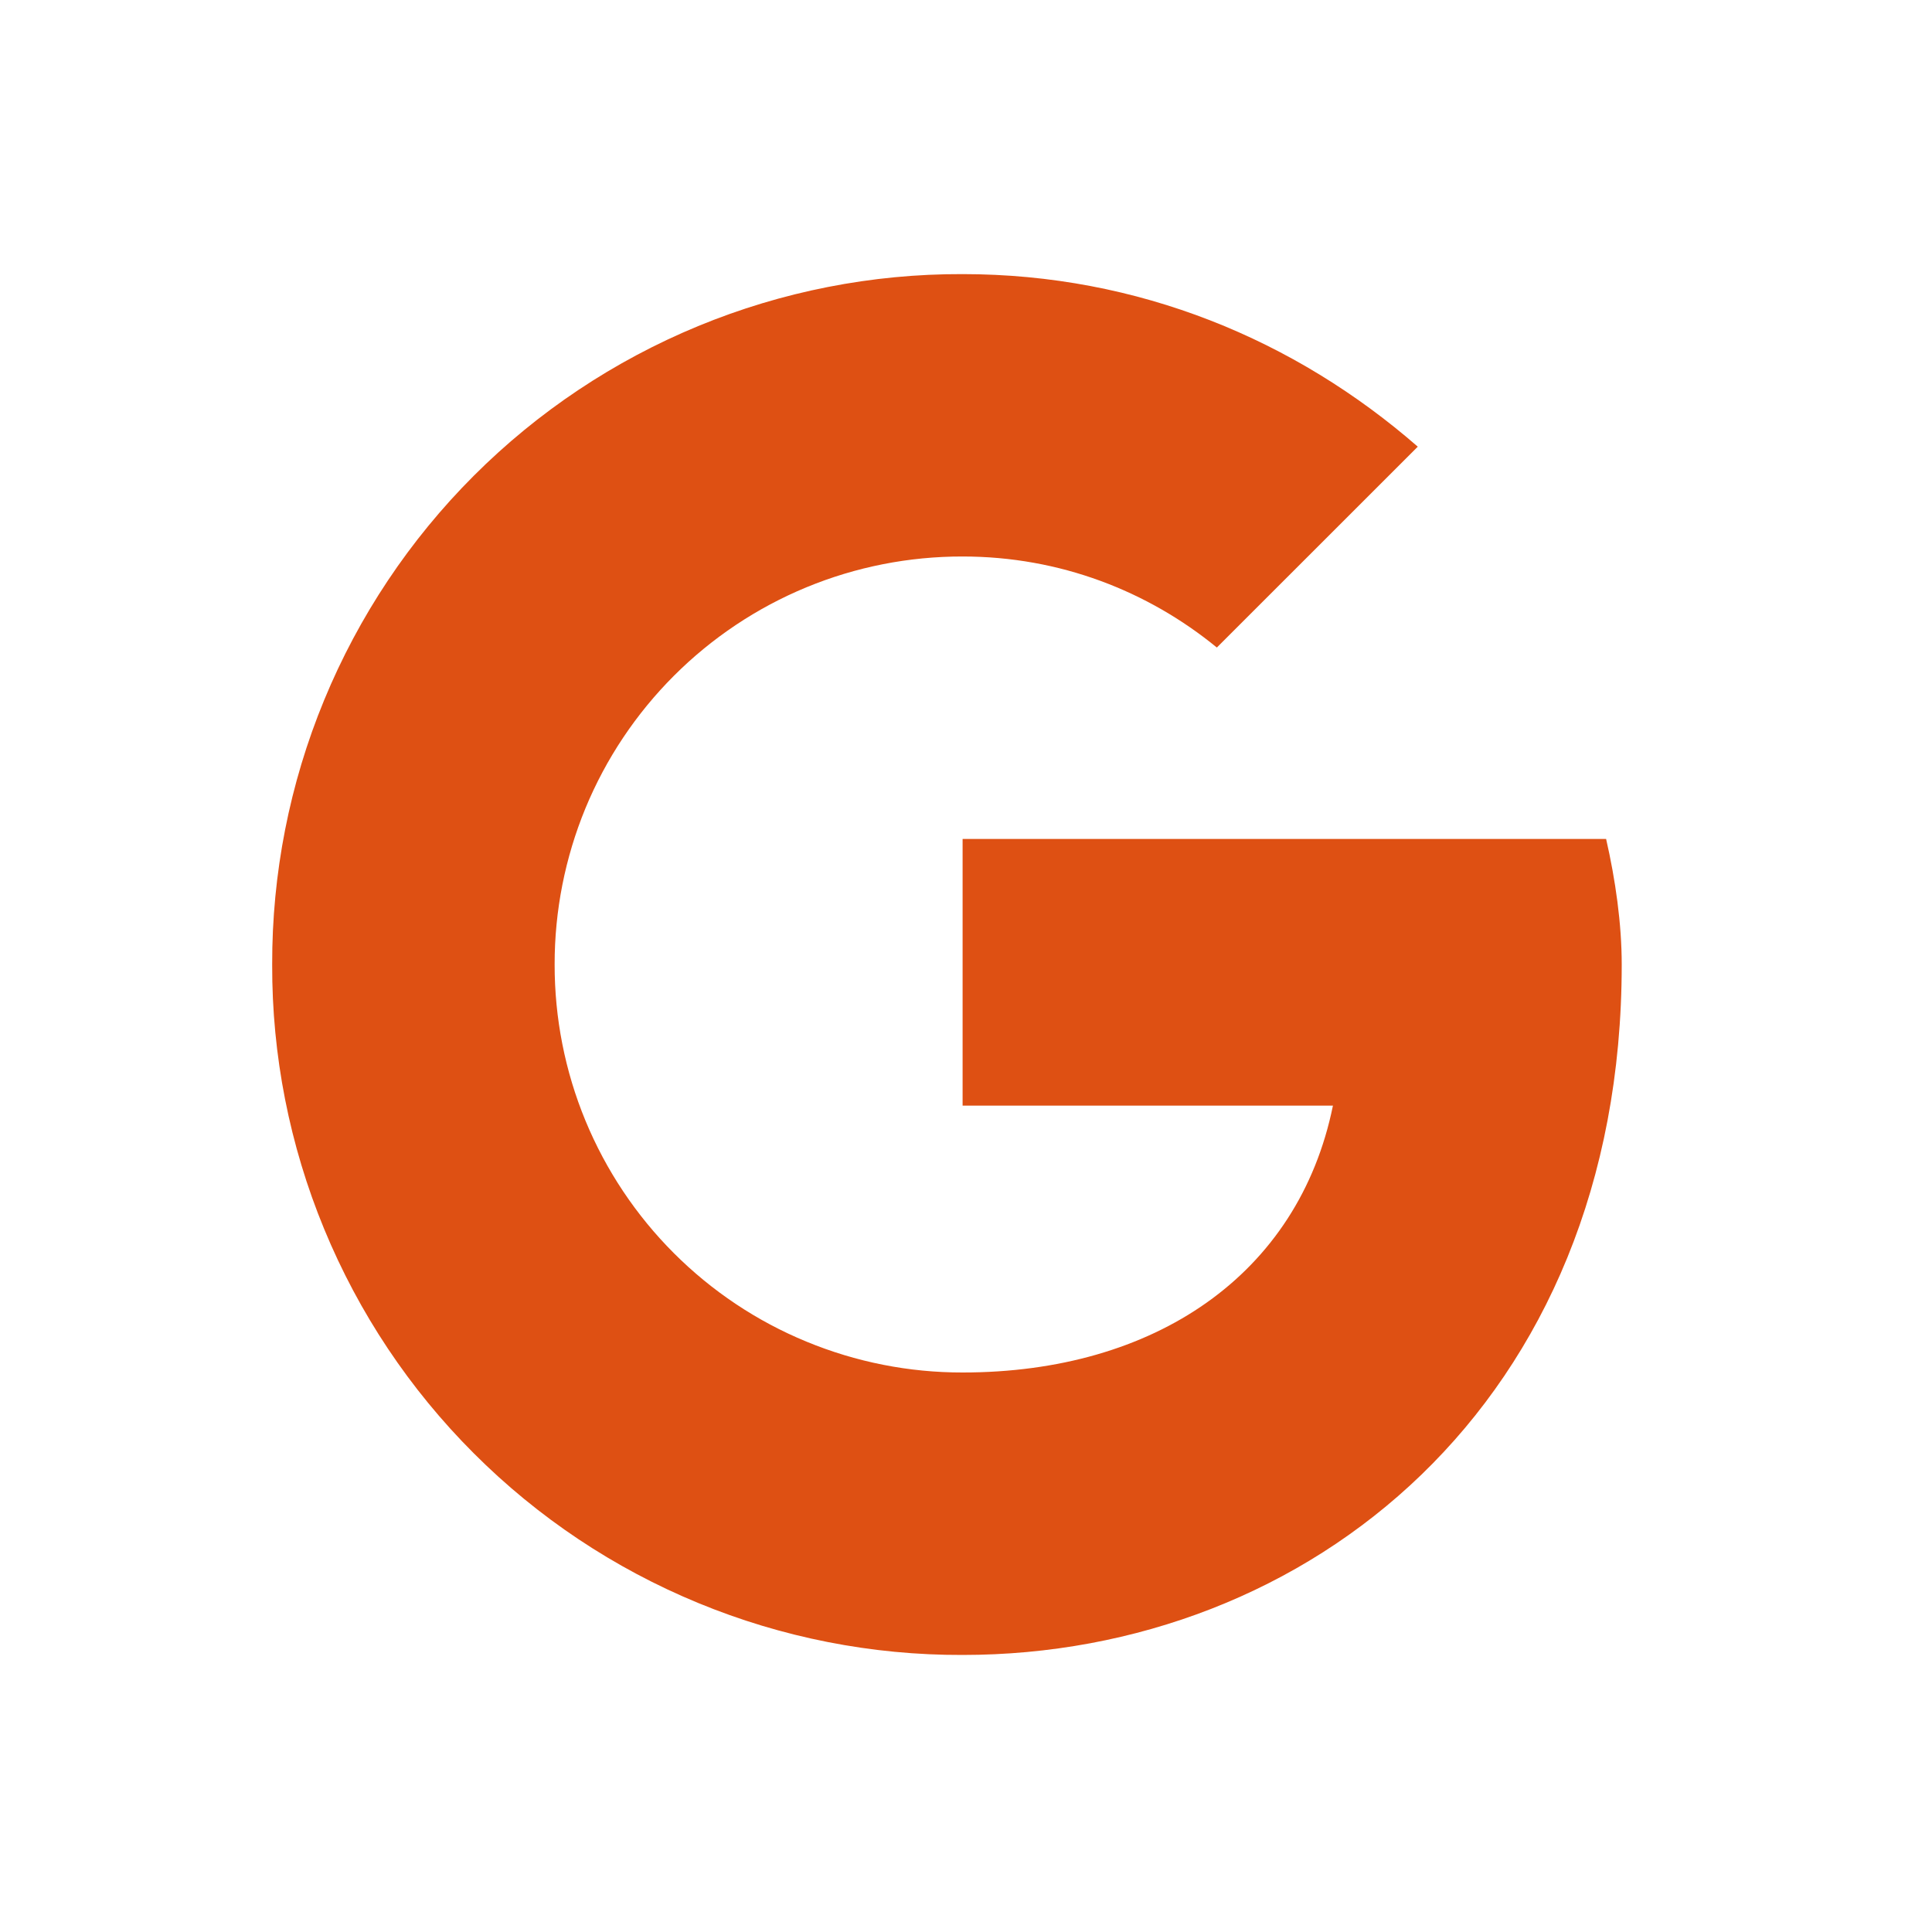 <svg width="25" height="25" viewBox="0 0 25 25" fill="none" xmlns="http://www.w3.org/2000/svg">
<path d="M20.783 10.856H12.456V14.307H17.248C16.802 16.5 14.935 17.76 12.456 17.76C11.762 17.761 11.075 17.625 10.434 17.36C9.793 17.096 9.211 16.707 8.72 16.216C8.23 15.726 7.841 15.143 7.576 14.502C7.311 13.861 7.176 13.174 7.177 12.48C7.176 11.786 7.312 11.099 7.576 10.458C7.841 9.817 8.23 9.235 8.721 8.744C9.211 8.254 9.793 7.865 10.434 7.6C11.075 7.335 11.762 7.2 12.456 7.201C13.715 7.201 14.853 7.648 15.746 8.379L18.346 5.78C16.762 4.399 14.731 3.547 12.456 3.547C11.282 3.543 10.118 3.772 9.033 4.22C7.948 4.668 6.961 5.326 6.131 6.156C5.301 6.986 4.643 7.972 4.195 9.058C3.747 10.143 3.519 11.307 3.522 12.481C3.518 13.655 3.747 14.819 4.195 15.904C4.643 16.99 5.3 17.976 6.131 18.806C6.961 19.637 7.947 20.294 9.033 20.742C10.118 21.19 11.282 21.419 12.456 21.415C16.923 21.415 20.985 18.166 20.985 12.481C20.985 11.953 20.904 11.384 20.783 10.856Z" fill="#DE5013"/>
</svg>
